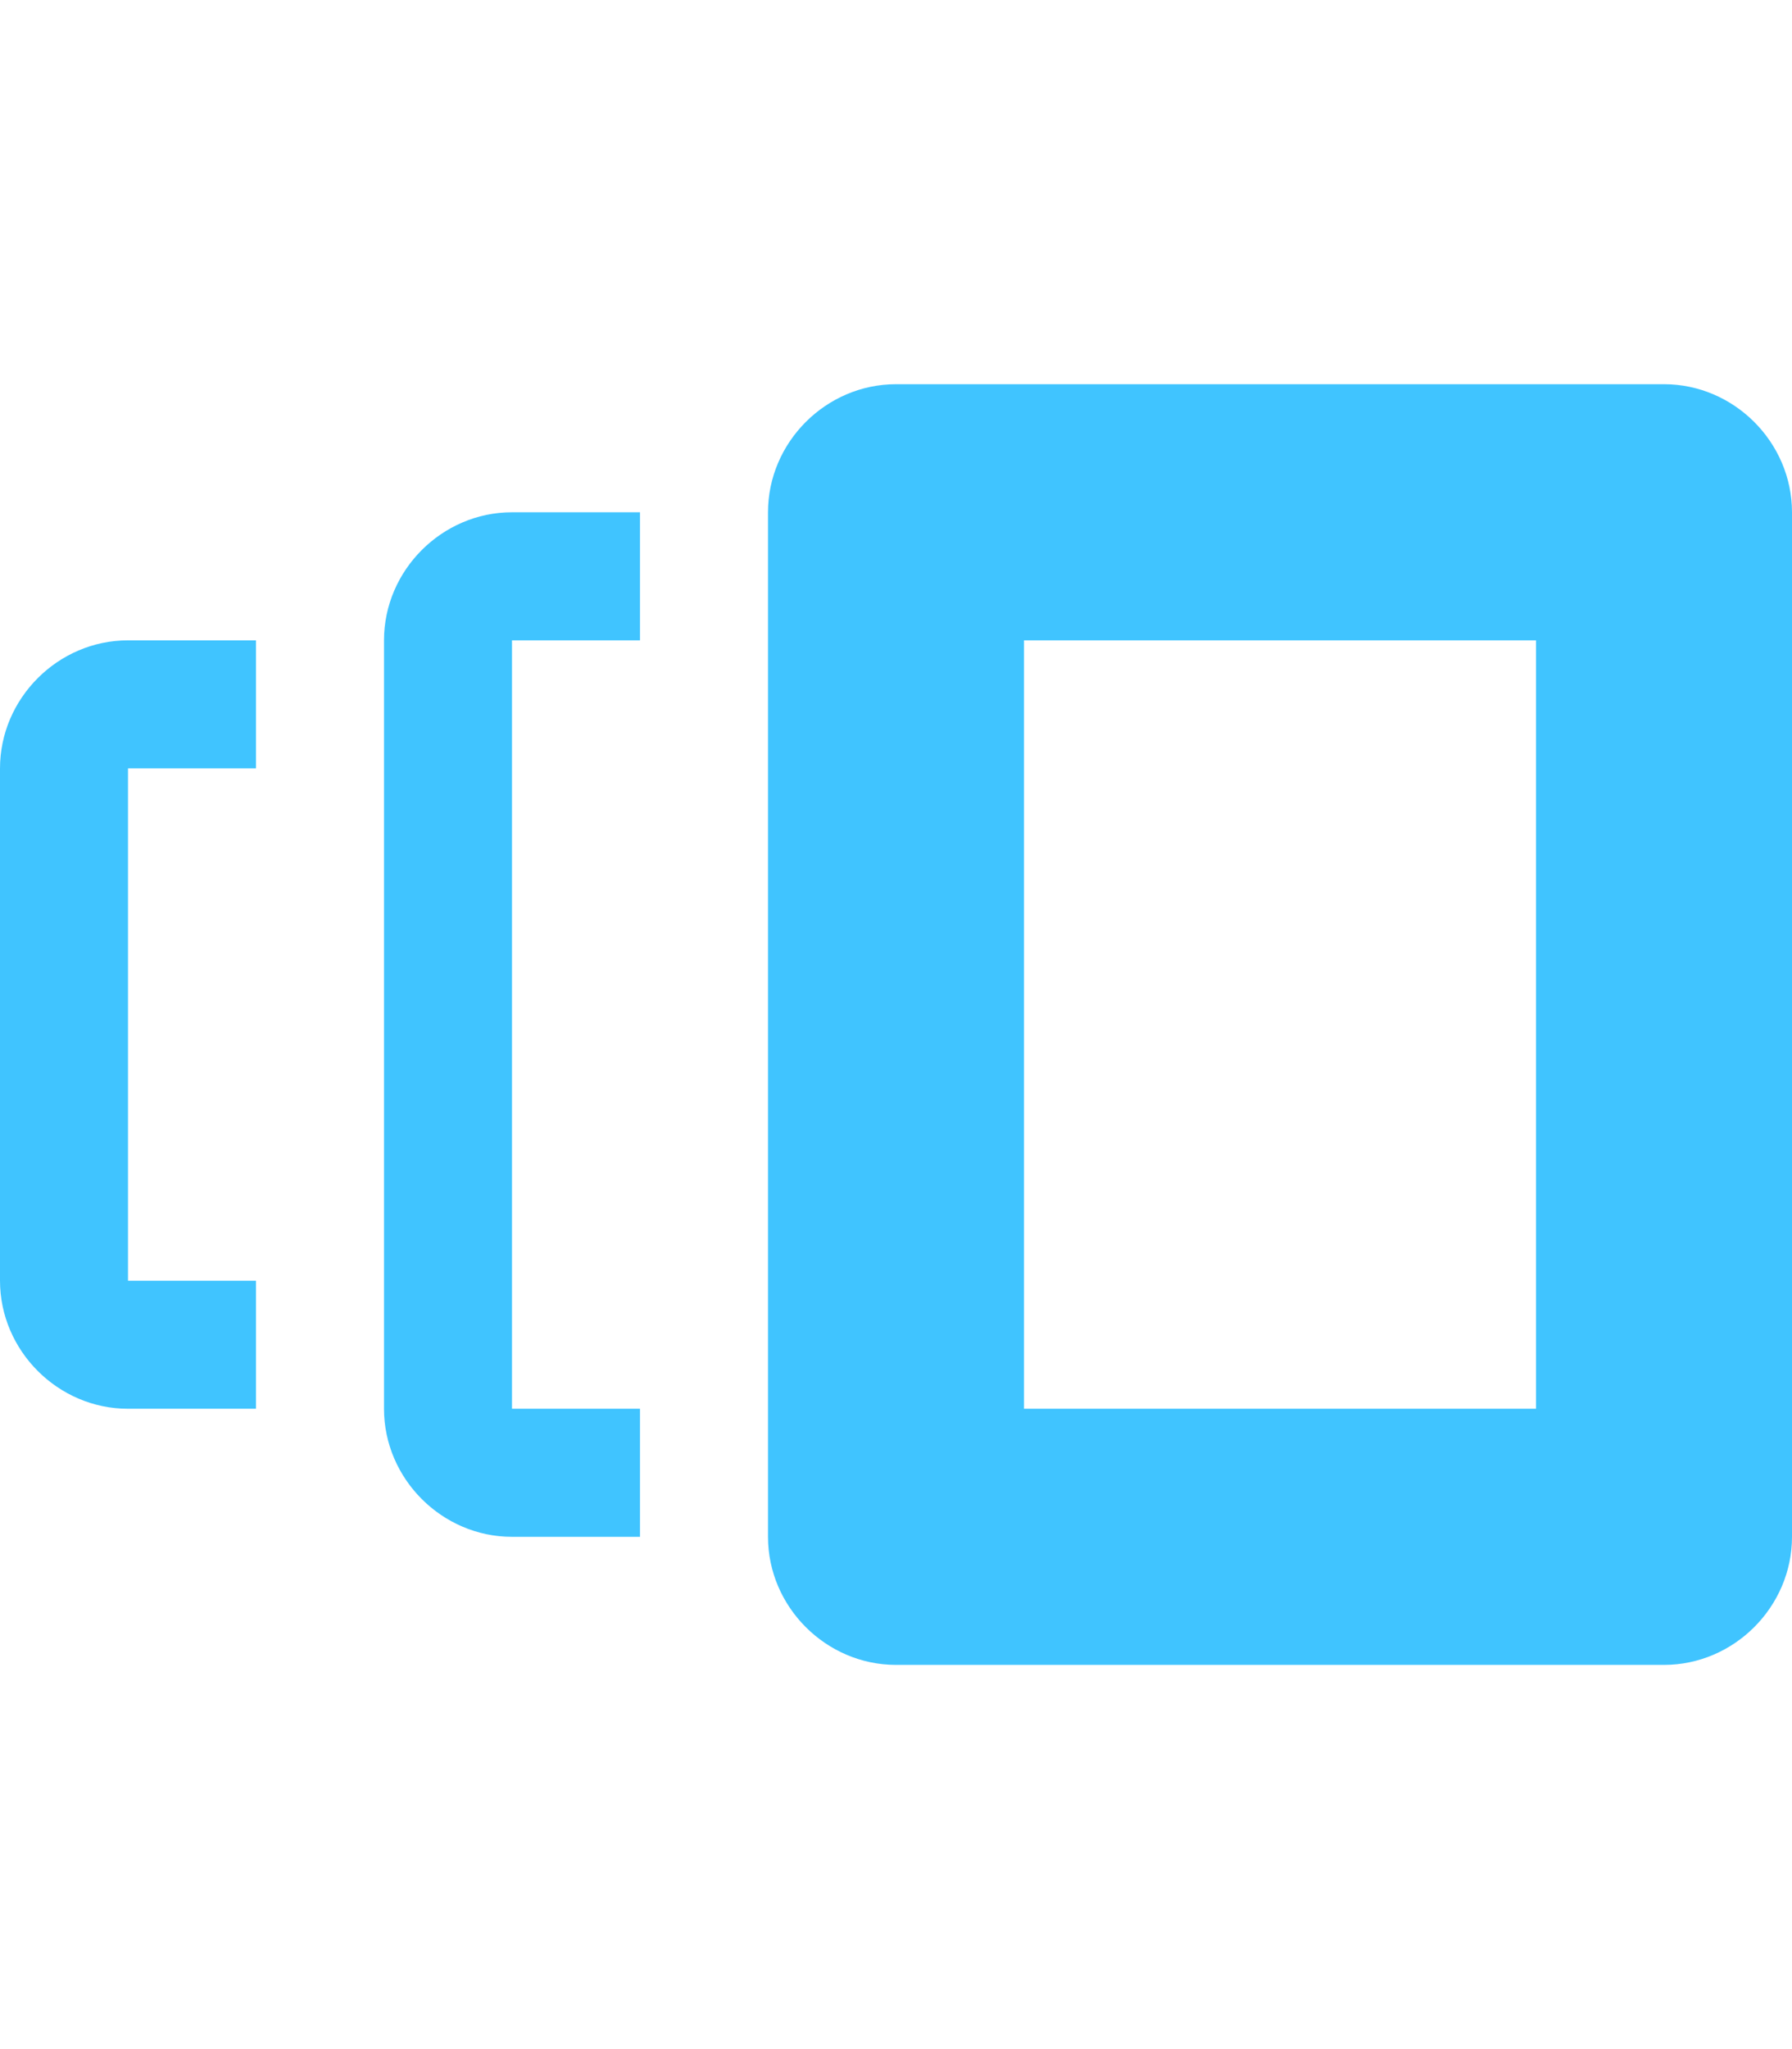 <?xml version="1.0" encoding="utf-8"?>
<!-- Generated by IcoMoon.io -->
<!DOCTYPE svg PUBLIC "-//W3C//DTD SVG 1.1//EN" "http://www.w3.org/Graphics/SVG/1.1/DTD/svg11.dtd">
<svg version="1.1" xmlns="http://www.w3.org/2000/svg" xmlns:xlink="http://www.w3.org/1999/xlink" width="21" height="24" viewBox="0 0 21 24">
<path fill="#40c4ff" d="M19.5 4.5h-9c-0.82 0-1.5 0.68-1.5 1.5v12c0 0.82 0.68 1.5 1.5 1.5h9c0.82 0 1.5-0.68 1.5-1.5v-12c0-0.82-0.68-1.5-1.5-1.5zM18 16.5h-6v-9h6v9zM6 6h1.5v1.5h-1.5v9h1.5v1.5h-1.5c-0.82 0-1.5-0.68-1.5-1.5v-9c0-0.82 0.68-1.5 1.5-1.5zM1.5 7.5h1.5v1.5h-1.5v6h1.5v1.5h-1.5c-0.82 0-1.5-0.68-1.5-1.5v-6c0-0.82 0.68-1.5 1.5-1.5z"></path>
</svg>
